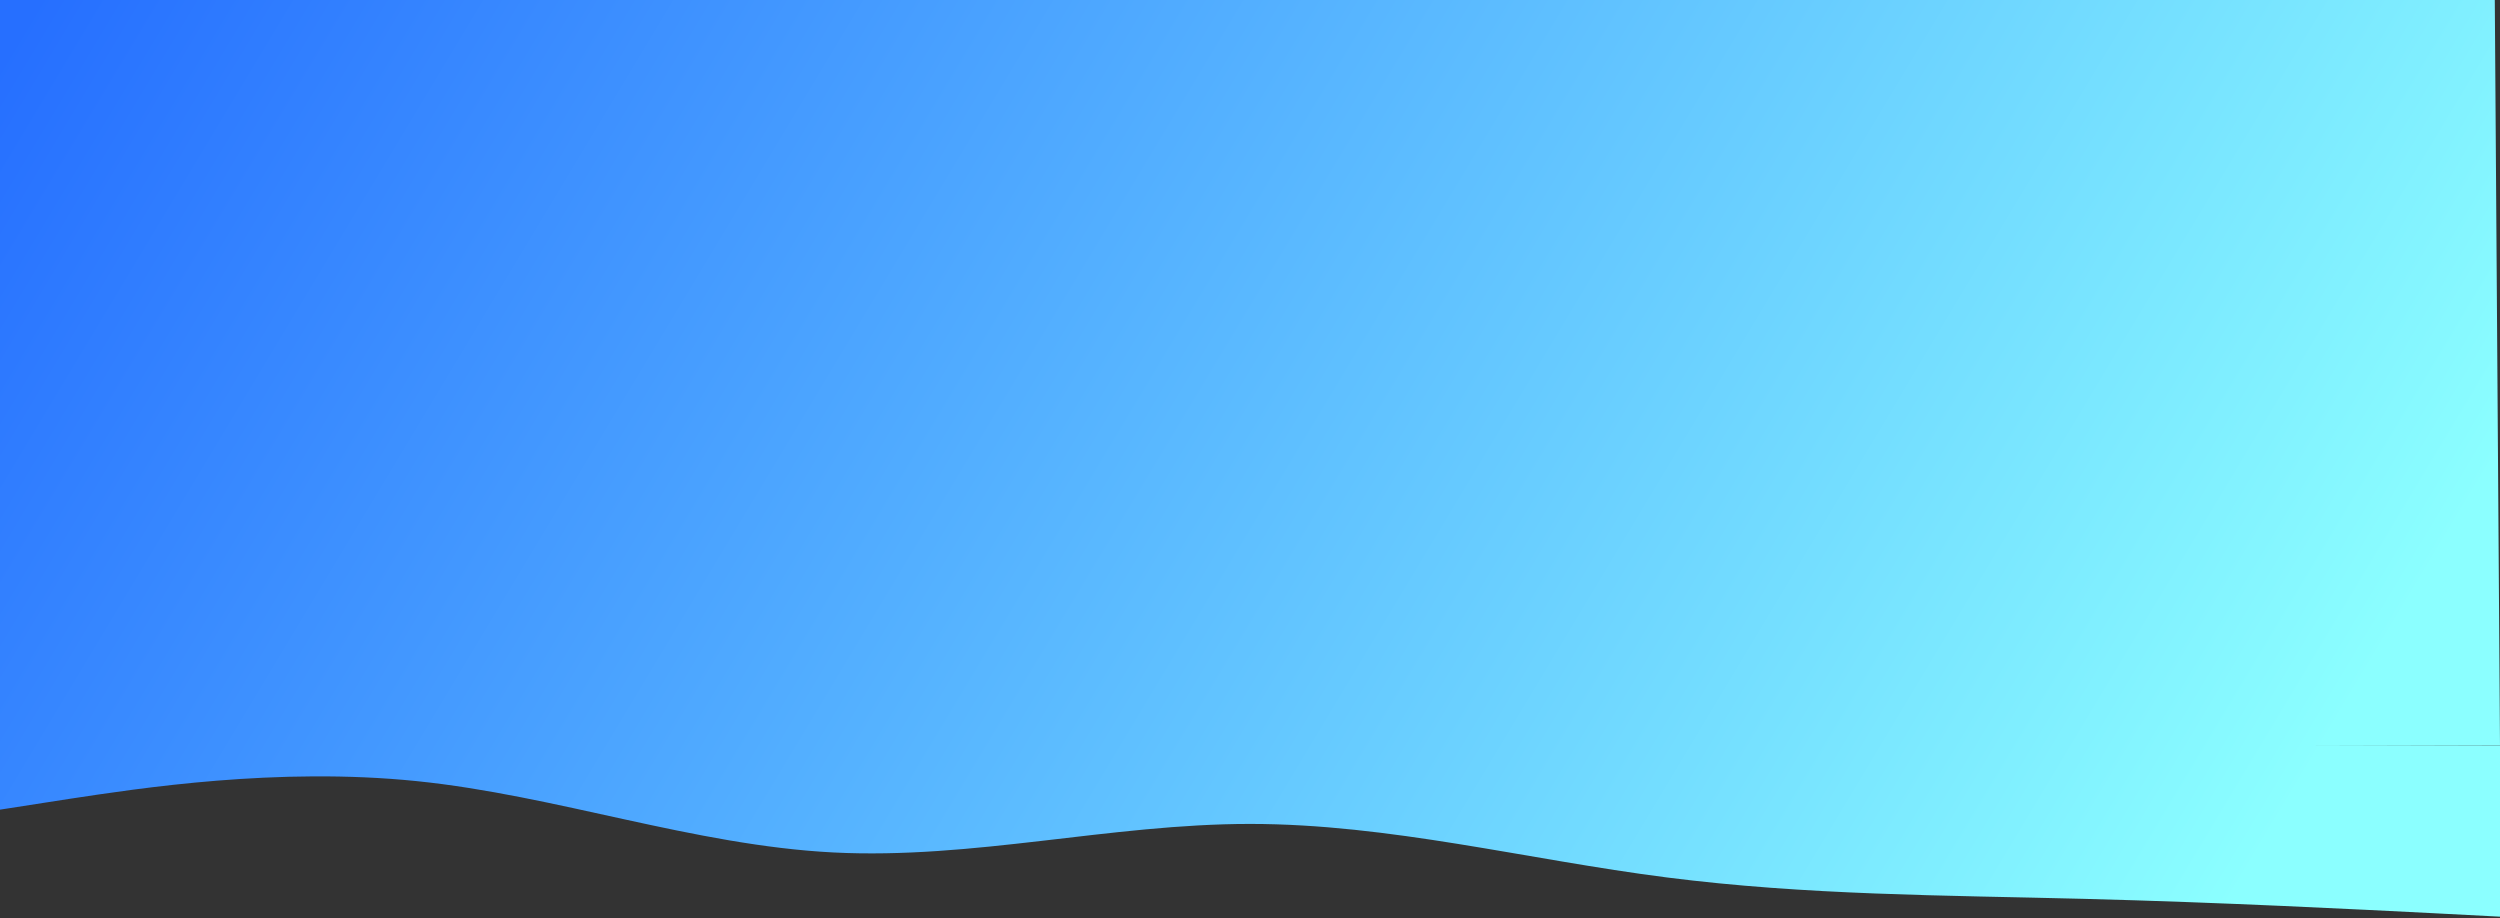 <svg width="768" height="282" viewBox="0 0 768 282" fill="none" xmlns="http://www.w3.org/2000/svg">
<rect x="0" y="0" width="768" height="282" fill="#333333" stroke="none"/>
<path fill-rule="evenodd" clip-rule="evenodd" d="M768 281.6L746.88 280.504C725.12 279.408 682.88 277.217 640 276.121C597.12 275.025 554.88 275.025 512 269.546C469.12 264.067 426.88 253.11 384 253.11C341.12 253.11 298.88 264.067 256 261.876C213.12 259.684 170.88 244.343 128 239.96C85.12 235.577 42.88 242.152 21.12 245.439L0 248.726V229.002H21.12C42.88 229.002 85.12 229.002 128 229.002C170.88 229.002 213.12 229.002 256 229.002C298.88 229.002 341.12 229.002 384 229.002C426.88 229.002 469.12 229.002 512 229.002C554.88 229.002 597.12 229.002 640 229.002C682.88 229.002 725.12 229.002 746.88 229.002H768V281.6Z" fill="url(#paint0_linear_1248_493)"/>
<path d="M3.05176e-05 0H766.4L768 229.002L3.05176e-05 231.16V0Z" fill="url(#paint1_linear_1248_493)"/>
<defs>
<linearGradient id="paint0_linear_1248_493" x1="768" y1="140.8" x2="147.513" y2="-231.579" gradientUnits="userSpaceOnUse">
<stop stop-color="#8BFFFF"/>
<stop offset="0.997" stop-color="#266FFF"/>
</linearGradient>
<linearGradient id="paint1_linear_1248_493" x1="768" y1="140.8" x2="147.513" y2="-231.579" gradientUnits="userSpaceOnUse">
<stop stop-color="#8BFFFF"/>
<stop offset="0.997" stop-color="#266FFF"/>
</linearGradient>
</defs>
</svg>
